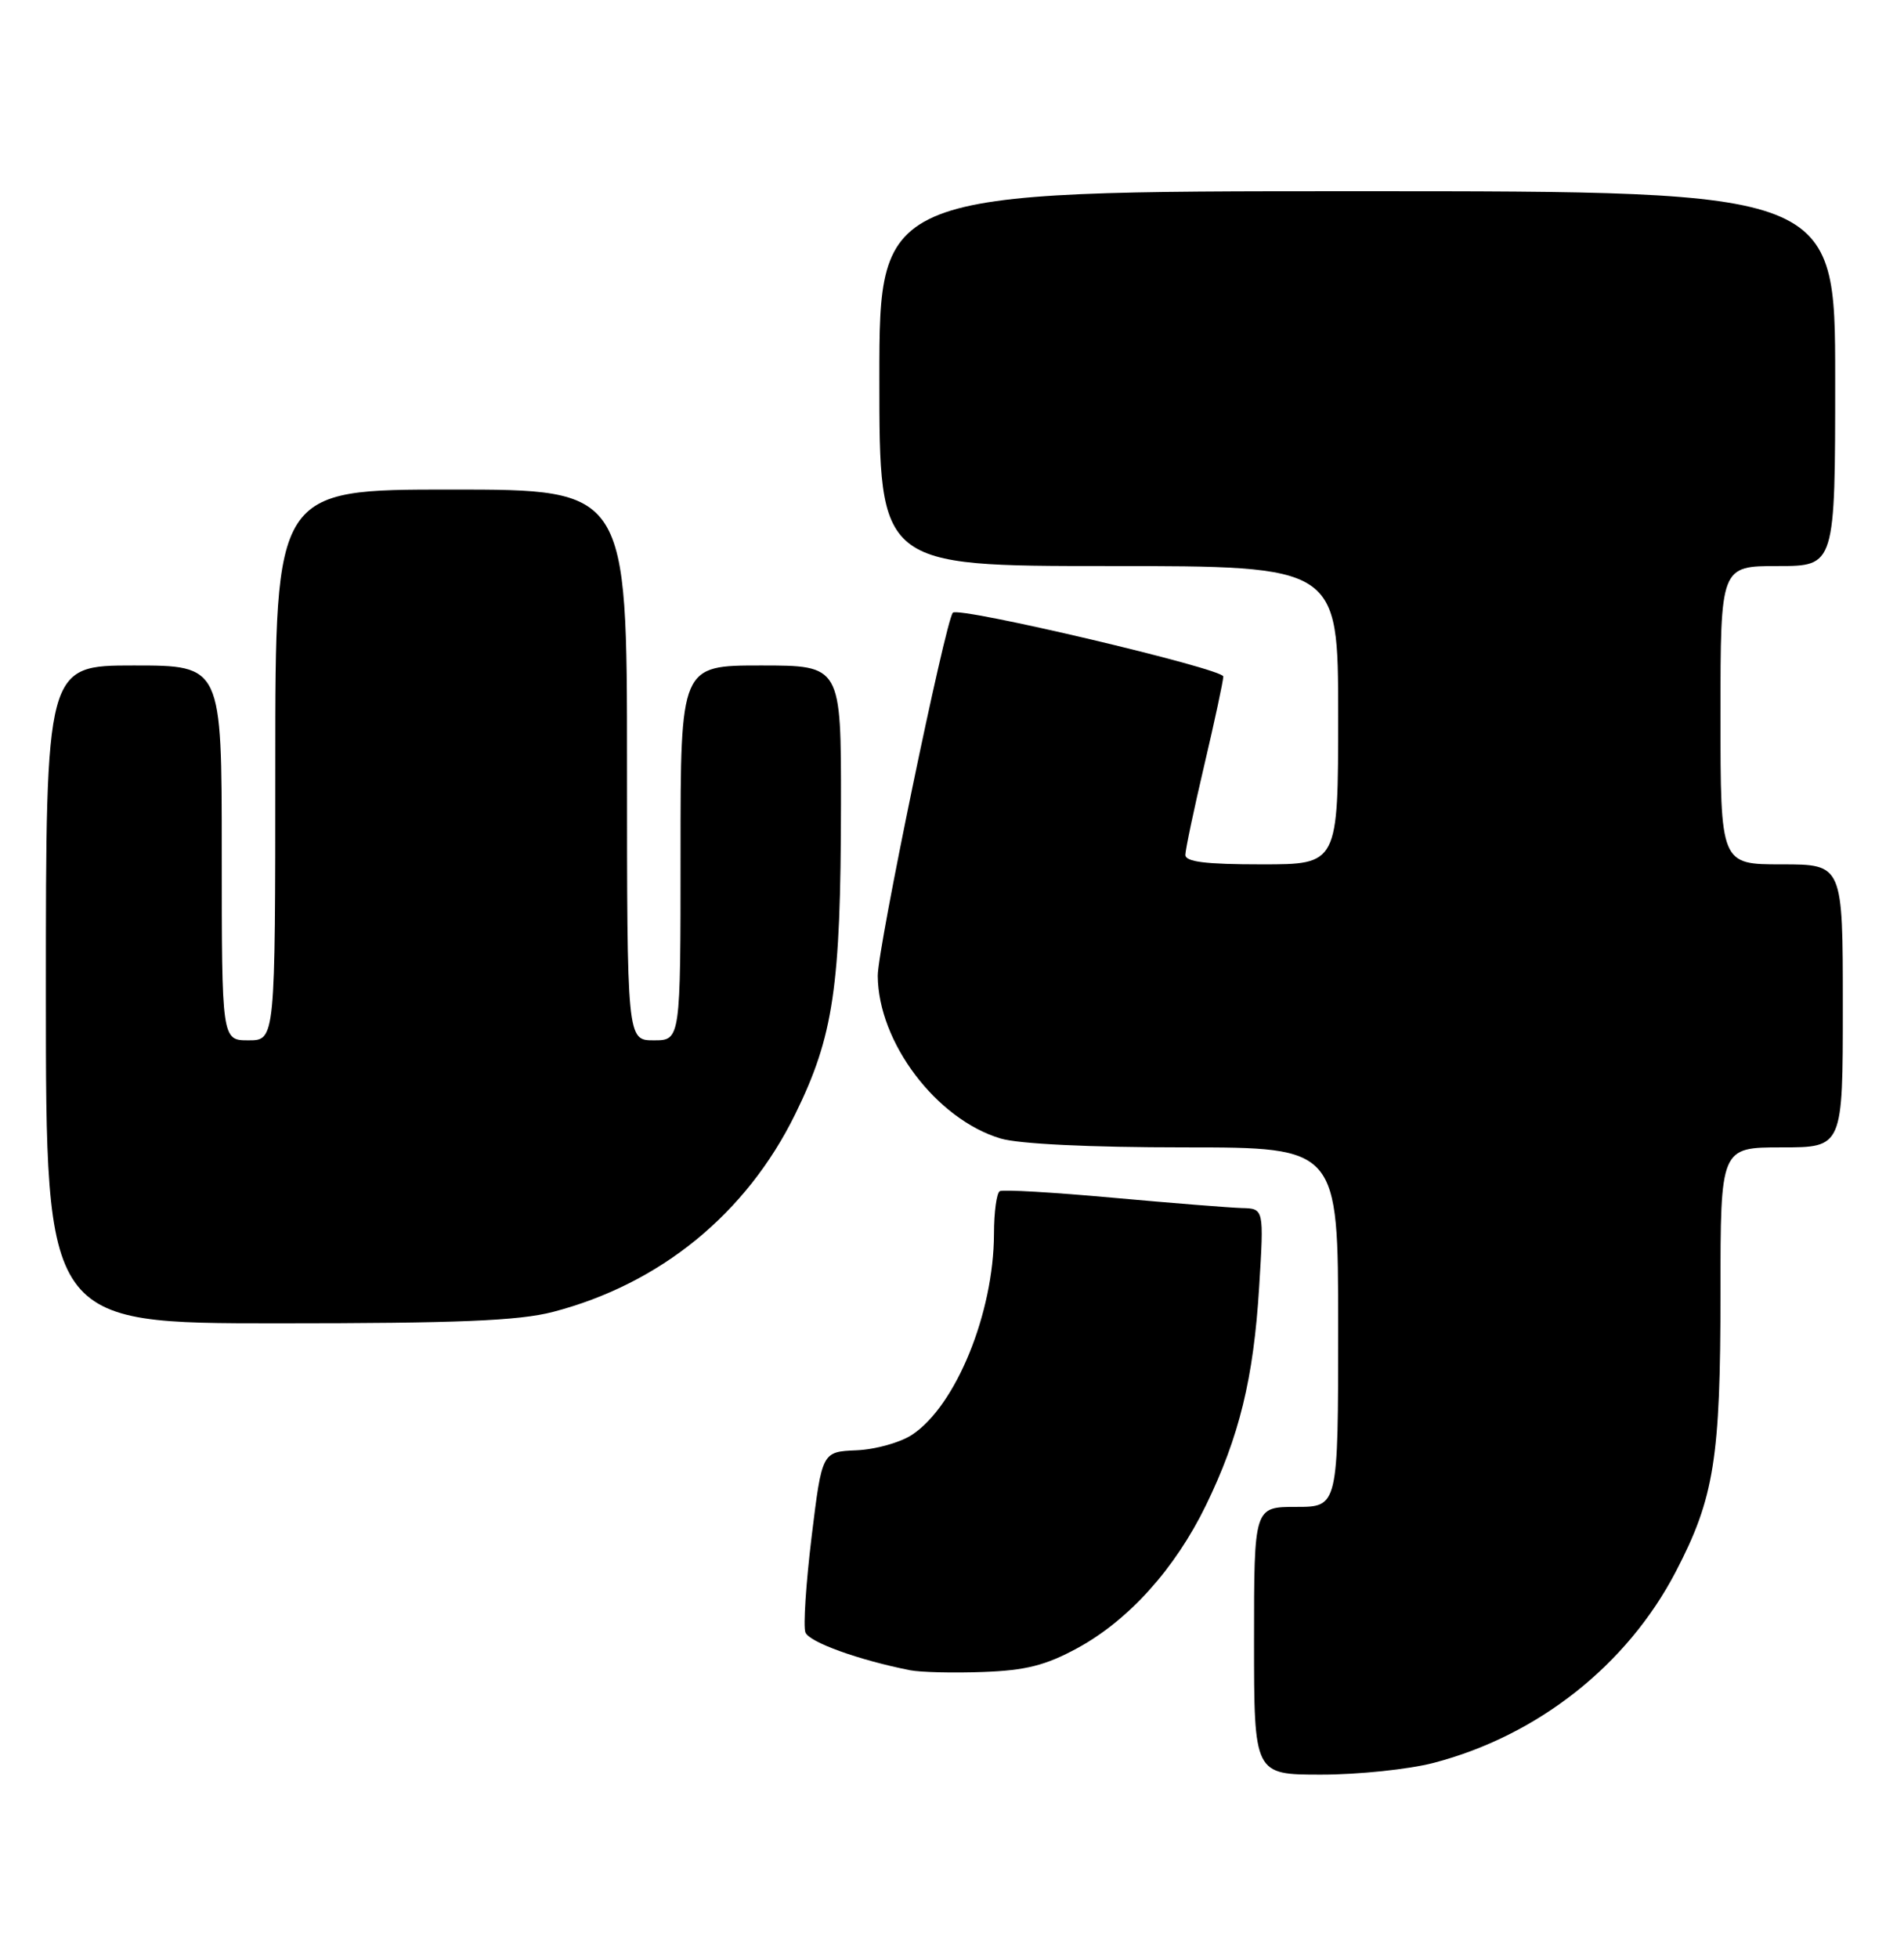 <?xml version="1.0" encoding="UTF-8" standalone="no"?>
<!DOCTYPE svg PUBLIC "-//W3C//DTD SVG 1.1//EN" "http://www.w3.org/Graphics/SVG/1.1/DTD/svg11.dtd" >
<svg xmlns="http://www.w3.org/2000/svg" xmlns:xlink="http://www.w3.org/1999/xlink" version="1.1" viewBox="0 0 249 256">
 <g >
 <path fill="currentColor"
d=" M 187.46 230.47 C 201.09 226.92 212.79 217.69 219.16 205.46 C 224.18 195.81 225.00 190.70 225.00 168.95 C 225.00 150.00 225.00 150.00 233.00 150.00 C 241.00 150.00 241.00 150.00 241.00 131.50 C 241.00 113.00 241.00 113.00 233.00 113.00 C 225.00 113.00 225.00 113.00 225.00 93.50 C 225.00 74.00 225.00 74.00 232.50 74.00 C 240.00 74.00 240.00 74.00 240.00 49.50 C 240.00 25.00 240.00 25.00 177.50 25.00 C 115.00 25.00 115.00 25.00 115.00 49.50 C 115.00 74.00 115.00 74.00 145.00 74.00 C 175.00 74.00 175.00 74.00 175.00 93.50 C 175.00 113.00 175.00 113.00 165.00 113.00 C 157.66 113.00 155.00 112.67 155.02 111.75 C 155.03 111.06 156.14 105.78 157.50 100.00 C 158.86 94.22 159.97 89.02 159.98 88.44 C 160.00 87.43 125.36 79.26 124.61 80.10 C 123.64 81.18 114.77 124.03 114.79 127.56 C 114.84 136.25 122.44 146.32 130.86 148.84 C 133.24 149.55 142.48 150.00 154.87 150.00 C 175.00 150.00 175.00 150.00 175.00 173.50 C 175.00 197.00 175.00 197.00 169.50 197.00 C 164.00 197.00 164.00 197.00 164.00 214.50 C 164.00 232.00 164.00 232.00 172.79 232.00 C 177.62 232.00 184.23 231.31 187.46 230.47 Z  M 140.92 215.45 C 147.62 211.80 153.66 205.09 157.69 196.83 C 162.07 187.84 163.94 180.20 164.67 168.25 C 165.30 158.00 165.30 158.00 162.40 157.93 C 160.81 157.88 153.20 157.28 145.50 156.58 C 137.80 155.88 131.16 155.49 130.75 155.72 C 130.34 155.94 129.99 158.45 129.99 161.31 C 129.96 171.63 125.02 183.77 119.29 187.56 C 117.76 188.58 114.47 189.50 112.00 189.60 C 107.50 189.79 107.50 189.79 106.14 200.90 C 105.40 207.01 105.03 212.64 105.33 213.41 C 105.81 214.68 112.30 217.02 119.00 218.35 C 120.38 218.62 124.68 218.73 128.57 218.58 C 134.14 218.38 136.75 217.72 140.92 215.45 Z  M 72.31 171.51 C 86.36 167.85 97.62 158.66 104.01 145.63 C 109.01 135.44 109.95 129.07 109.98 105.25 C 110.00 87.00 110.00 87.00 99.50 87.00 C 89.00 87.00 89.00 87.00 89.00 111.50 C 89.00 136.00 89.00 136.00 85.50 136.00 C 82.00 136.00 82.00 136.00 82.00 100.00 C 82.00 64.00 82.00 64.00 59.00 64.00 C 36.00 64.00 36.00 64.00 36.00 100.00 C 36.00 136.00 36.00 136.00 32.50 136.00 C 29.00 136.00 29.00 136.00 29.00 111.50 C 29.00 87.00 29.00 87.00 17.50 87.00 C 6.00 87.00 6.00 87.00 6.00 130.00 C 6.00 173.00 6.00 173.00 36.29 173.00 C 59.91 173.00 67.84 172.67 72.31 171.51 Z "/>
</g>
</svg>